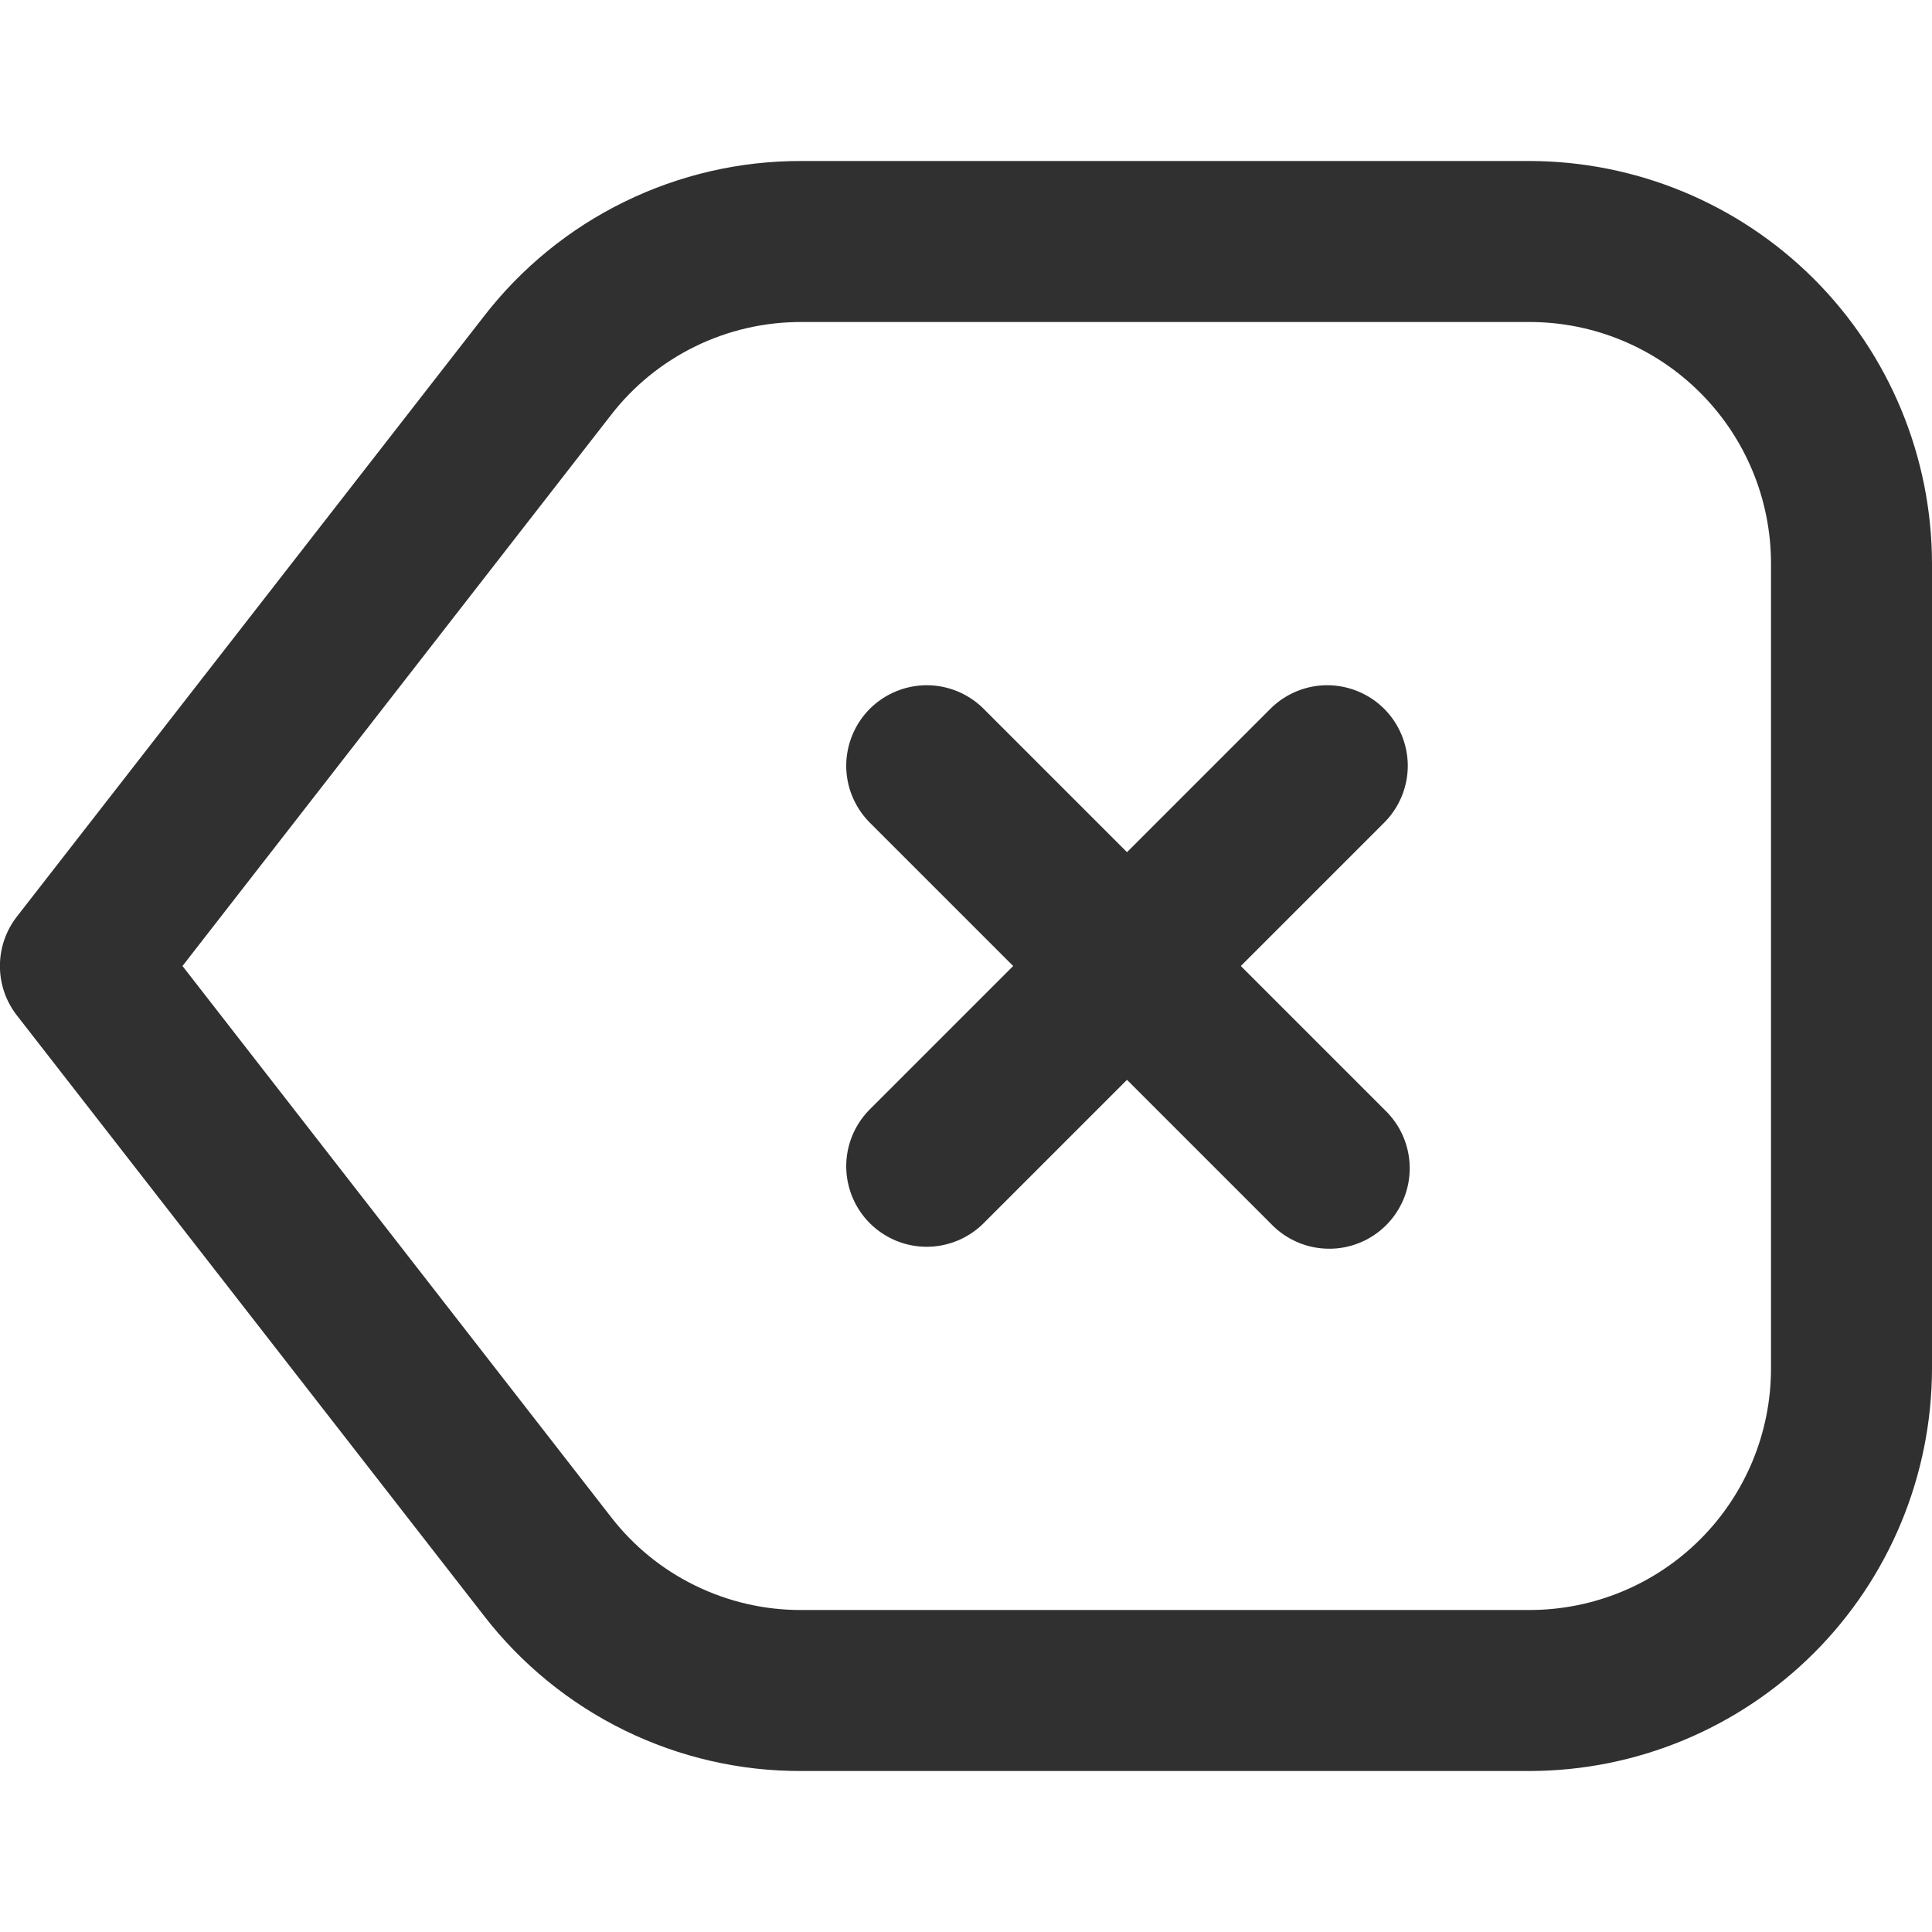 <svg width="24" height="24" viewBox="0 0 24 24" fill="none" xmlns="http://www.w3.org/2000/svg">
<g clip-path="url(#clip0_537_5267)">
<path d="M19 2H9.956C9.194 1.998 8.442 2.171 7.758 2.506C7.074 2.84 6.476 3.328 6.01 3.931L0.21 11.386C0.073 11.562 -0.001 11.778 -0.001 12C-0.001 12.223 0.073 12.439 0.21 12.614L6.01 20.069C6.476 20.672 7.074 21.16 7.758 21.495C8.442 21.83 9.194 22.003 9.956 22H19C20.326 21.999 21.596 21.471 22.534 20.534C23.471 19.597 23.998 18.326 24 17V7C23.998 5.675 23.471 4.404 22.534 3.466C21.596 2.529 20.326 2.002 19 2ZM22 17C22 17.796 21.684 18.559 21.121 19.122C20.559 19.684 19.796 20 19 20H9.956C9.499 20.002 9.048 19.898 8.637 19.697C8.226 19.497 7.867 19.204 7.588 18.842L2.267 12L7.588 5.158C7.867 4.796 8.226 4.504 8.637 4.303C9.048 4.102 9.499 3.999 9.956 4H19C19.796 4 20.559 4.316 21.121 4.879C21.684 5.441 22 6.205 22 7V17ZM17.207 10.207L15.414 12L17.207 13.793C17.302 13.885 17.379 13.996 17.431 14.118C17.483 14.24 17.511 14.371 17.512 14.504C17.513 14.636 17.488 14.768 17.438 14.891C17.387 15.014 17.313 15.126 17.219 15.22C17.125 15.313 17.014 15.388 16.891 15.438C16.768 15.488 16.636 15.514 16.504 15.512C16.371 15.511 16.24 15.484 16.118 15.431C15.996 15.379 15.885 15.303 15.793 15.207L14 13.414L12.207 15.207C12.018 15.389 11.766 15.49 11.504 15.488C11.241 15.486 10.991 15.38 10.805 15.195C10.62 15.01 10.515 14.759 10.512 14.496C10.51 14.234 10.611 13.982 10.793 13.793L12.586 12L10.793 10.207C10.611 10.018 10.51 9.766 10.512 9.504C10.515 9.242 10.62 8.991 10.805 8.805C10.991 8.62 11.241 8.515 11.504 8.512C11.766 8.51 12.018 8.611 12.207 8.793L14 10.586L15.793 8.793C15.982 8.611 16.234 8.51 16.496 8.512C16.759 8.515 17.009 8.62 17.195 8.805C17.38 8.991 17.485 9.242 17.488 9.504C17.49 9.766 17.389 10.018 17.207 10.207Z" fill="#303030"/>
</g>
<defs>
<clipPath id="clip0_537_5267">
<rect width="24" height="24" fill="white"/>
</clipPath>
</defs>
</svg>
